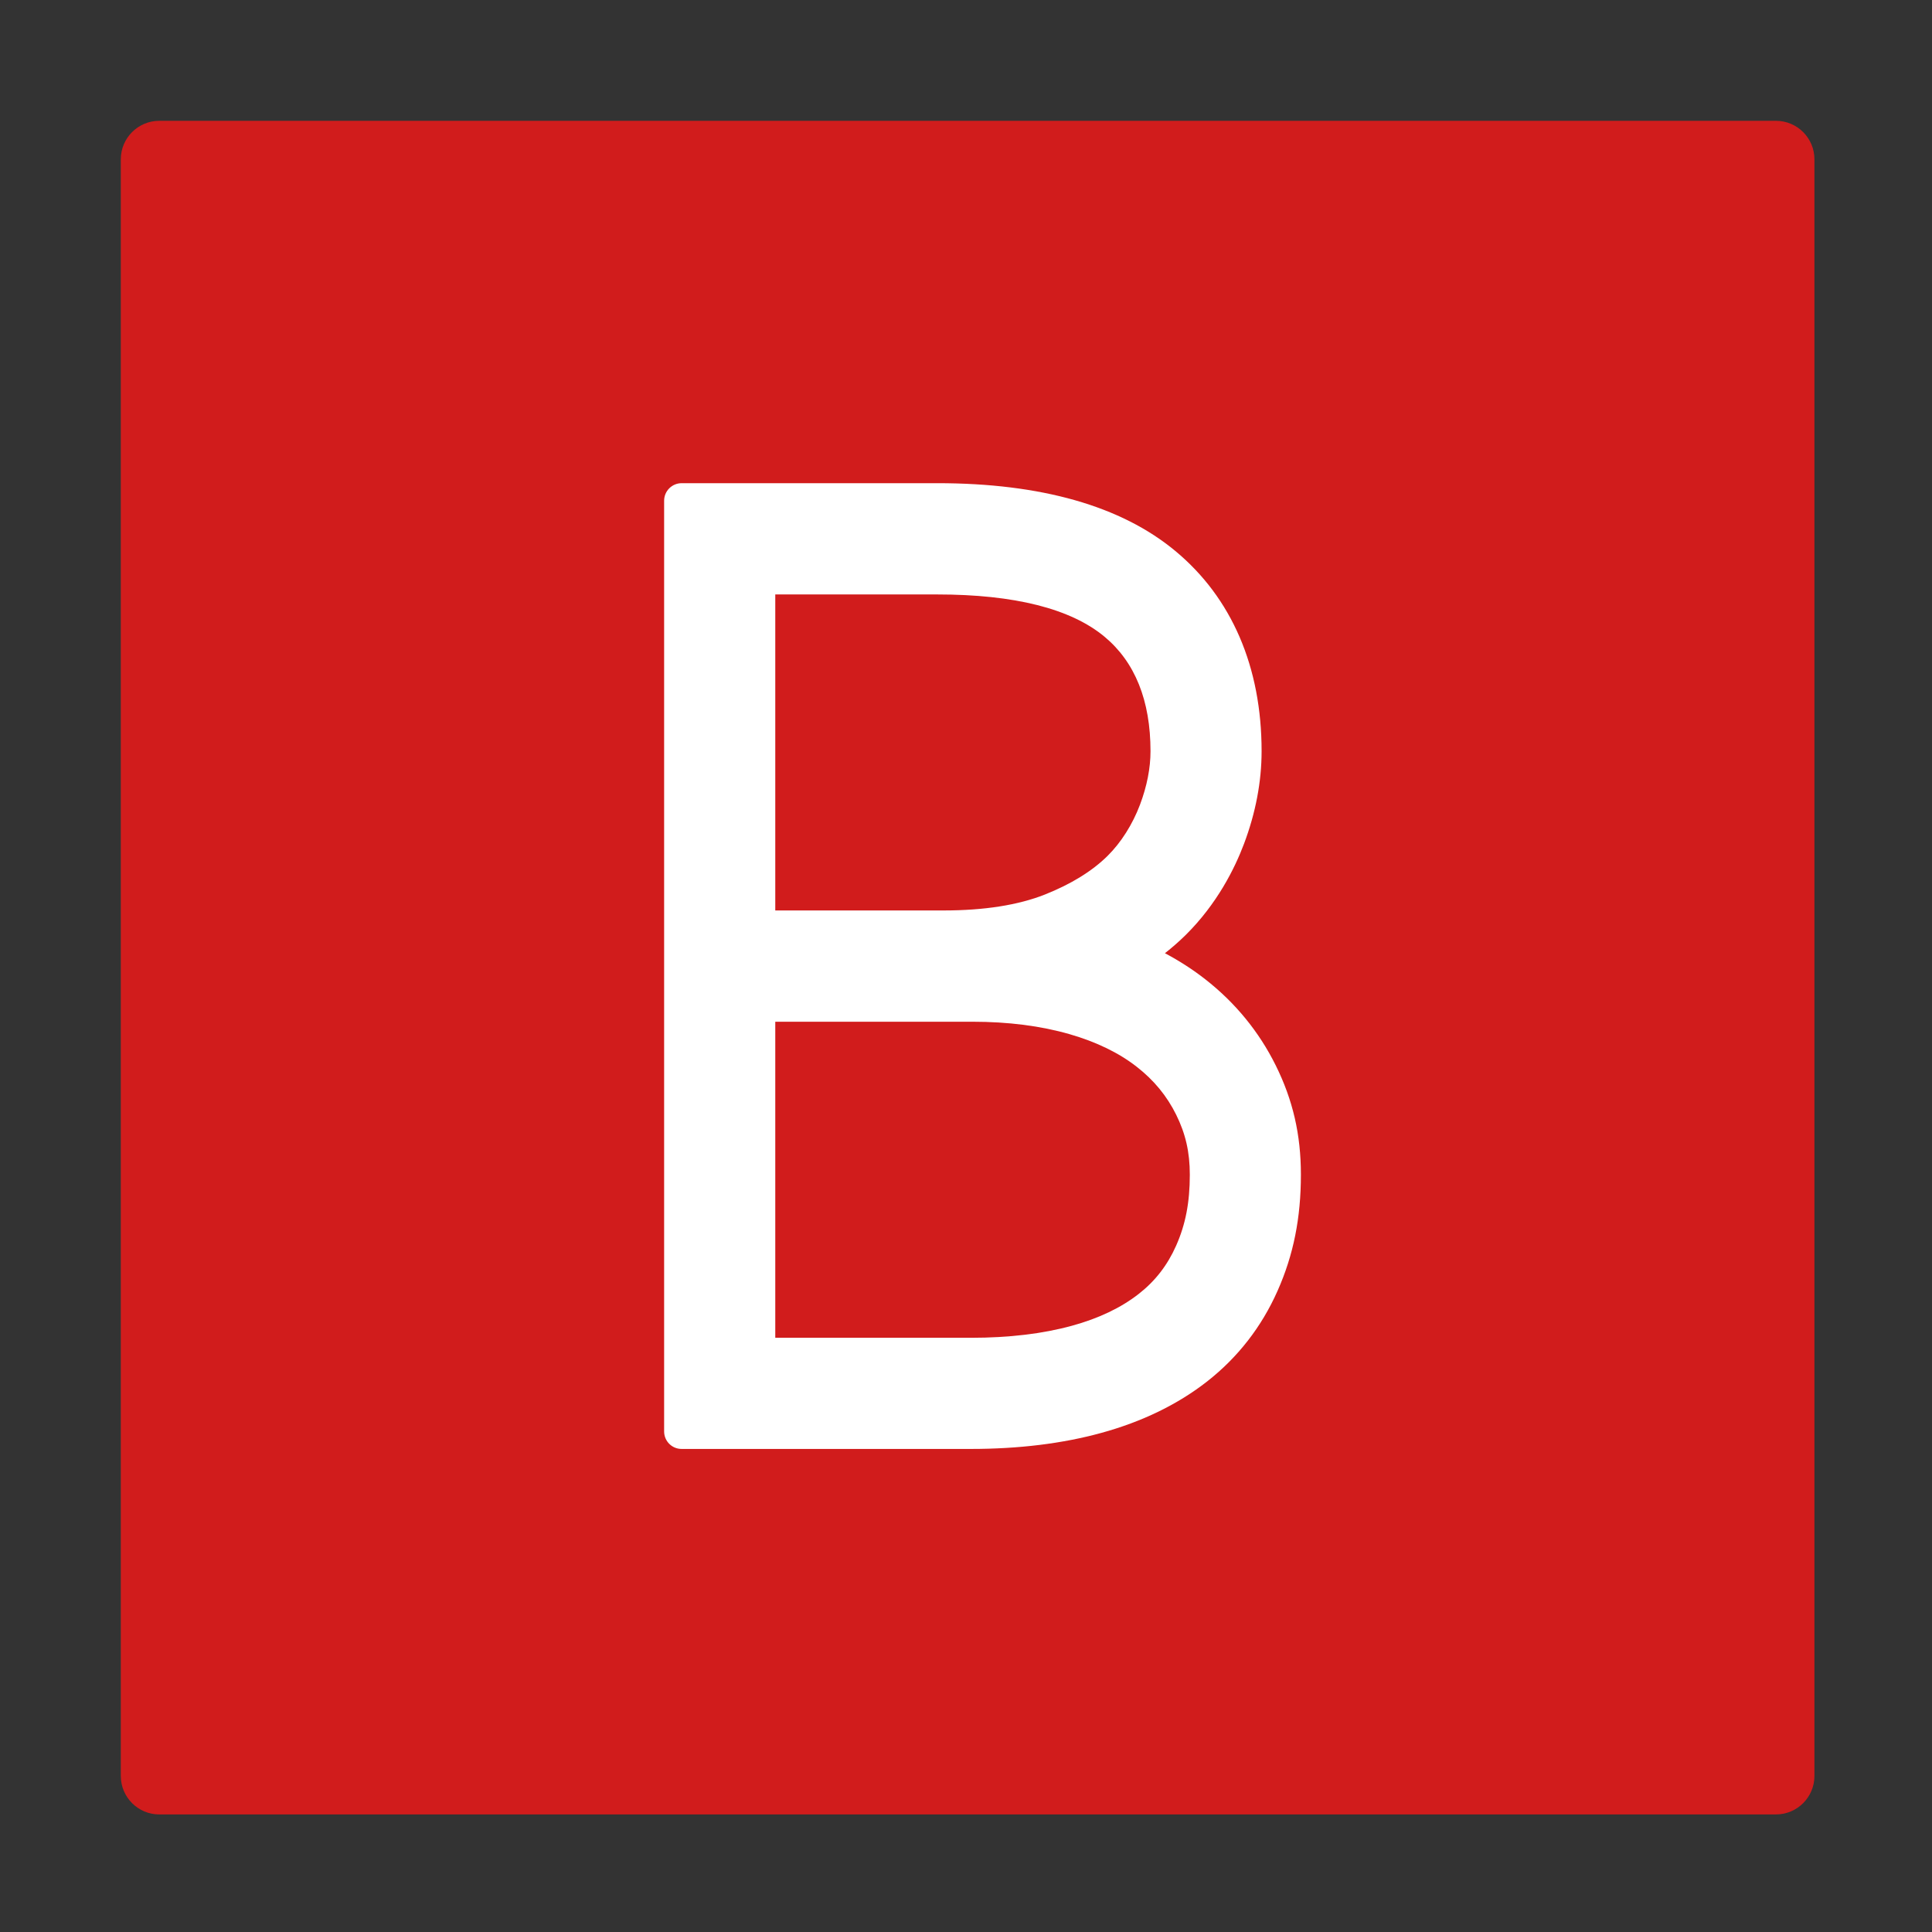 ﻿<?xml version='1.0' encoding='UTF-8'?>
<svg viewBox="-2 -2 32 32" xmlns="http://www.w3.org/2000/svg" xmlns:xlink="http://www.w3.org/1999/xlink">
  <rect x="-2" y="-2" width="32" height="32" fill="#333333" stroke="none"/>
  <g transform="translate(0, 0)">
    <g transform="matrix(1.273, 0, 0, 1.273, 0, 0)">
      <g transform="translate(0, 0)">
        <g transform="matrix(0.786, 0, 0, 0.786, 0, 0)">
          <g transform="translate(0, 0)">
            <g transform="matrix(0.875, 0, 0, 0.875, 0, 0)">
              <g transform="translate(0, 0)">
                <g transform="matrix(1.143, 0, 0, 1.143, 0, 0)">
                  <g transform="translate(0, 0)">
                    <g transform="matrix(1.273, 0, 0, 1.273, 0, 0)">
                      <g transform="translate(0, 0)">
                        <g transform="matrix(0.688, 0, 0, 0.688, 0, 0)">
                          <g transform="translate(0, 0)">
                            <g transform="matrix(1.454, 0, 0, 1.454, 0, 0)">
                              <g transform="translate(0, 0)">
                                <g transform="matrix(0.786, 0, 0, 0.786, 0, 0)">
                                  <g id="Layer_1" transform="translate(-6.364, -6.364)">
                                    <g transform="matrix(1.273, 0, 0, 1.273, 0, 0)">
                                      <g id="icon">
                                        <path d="M27, 5.5L27, 26.5C27, 26.776 26.776, 27 26.5, 27L5.5, 27C5.224, 27 5, 26.776 5, 26.5L5, 5.5C5, 5.224 5.224, 5 5.5, 5L26.5, 5C26.776, 5 27, 5.224 27, 5.5z" fill="#D11C1C" class="Red" />
                                      </g>
                                    </g>
                                  </g>
                                </g>
                              </g>
                            </g>
                          </g>
                        </g>
                      </g>
                    </g>
                  </g>
                </g>
              </g>
            </g>
          </g>
        </g>
      </g>
    </g>
  </g>
  <g id="Layer_1" transform="translate(6, 6)">
    <g id="icon">
      <path d="M3, 15.709L3, 0.294C3, 0.133 3.13, 0.003 3.291, 0.003L7.524, 0.003C9.242, 0.003 10.569, 0.38 11.466, 1.125C12.402, 1.901 12.896, 3.048 12.896, 4.442C12.896, 4.946 12.798, 5.463 12.604, 5.978C12.452, 6.381 12.161, 6.97 11.637, 7.488C11.532, 7.591 11.418, 7.692 11.295, 7.788C11.536, 7.916 11.76, 8.061 11.962, 8.219C12.46, 8.608 12.852, 9.087 13.128, 9.642C13.414, 10.217 13.547, 10.793 13.547, 11.455C13.547, 12.175 13.424, 12.786 13.161, 13.379C12.896, 13.977 12.503, 14.482 11.994, 14.881C11.508, 15.261 10.918, 15.548 10.239, 15.734C9.599, 15.91 8.874, 15.999 8.083, 15.999L3.291, 15.999C3.13, 16 3, 15.87 3, 15.709zM8.084, 14.158C8.71, 14.158 9.272, 14.091 9.753, 13.959C10.196, 13.838 10.569, 13.66 10.861, 13.431C11.134, 13.218 11.336, 12.957 11.48, 12.633C11.637, 12.279 11.707, 11.916 11.707, 11.456C11.707, 11.084 11.637, 10.778 11.481, 10.463C11.327, 10.152 11.114, 9.893 10.83, 9.671C10.534, 9.439 10.159, 9.257 9.715, 9.129C9.24, 8.992 8.699, 8.923 8.105, 8.923L4.841, 8.923L4.841, 14.158L8.084, 14.158zM7.63, 7.08C8.301, 7.08 8.865, 6.991 9.305, 6.817C9.738, 6.645 10.088, 6.43 10.344, 6.177C10.568, 5.956 10.759, 5.654 10.882, 5.328C10.997, 5.022 11.056, 4.723 11.056, 4.442C11.056, 3.603 10.799, 2.964 10.292, 2.544C9.734, 2.081 8.802, 1.846 7.524, 1.846L4.841, 1.846L4.841, 7.08L7.63, 7.08z" fill="#FFFFFF" class="White" />
    </g>
  </g>
</svg>